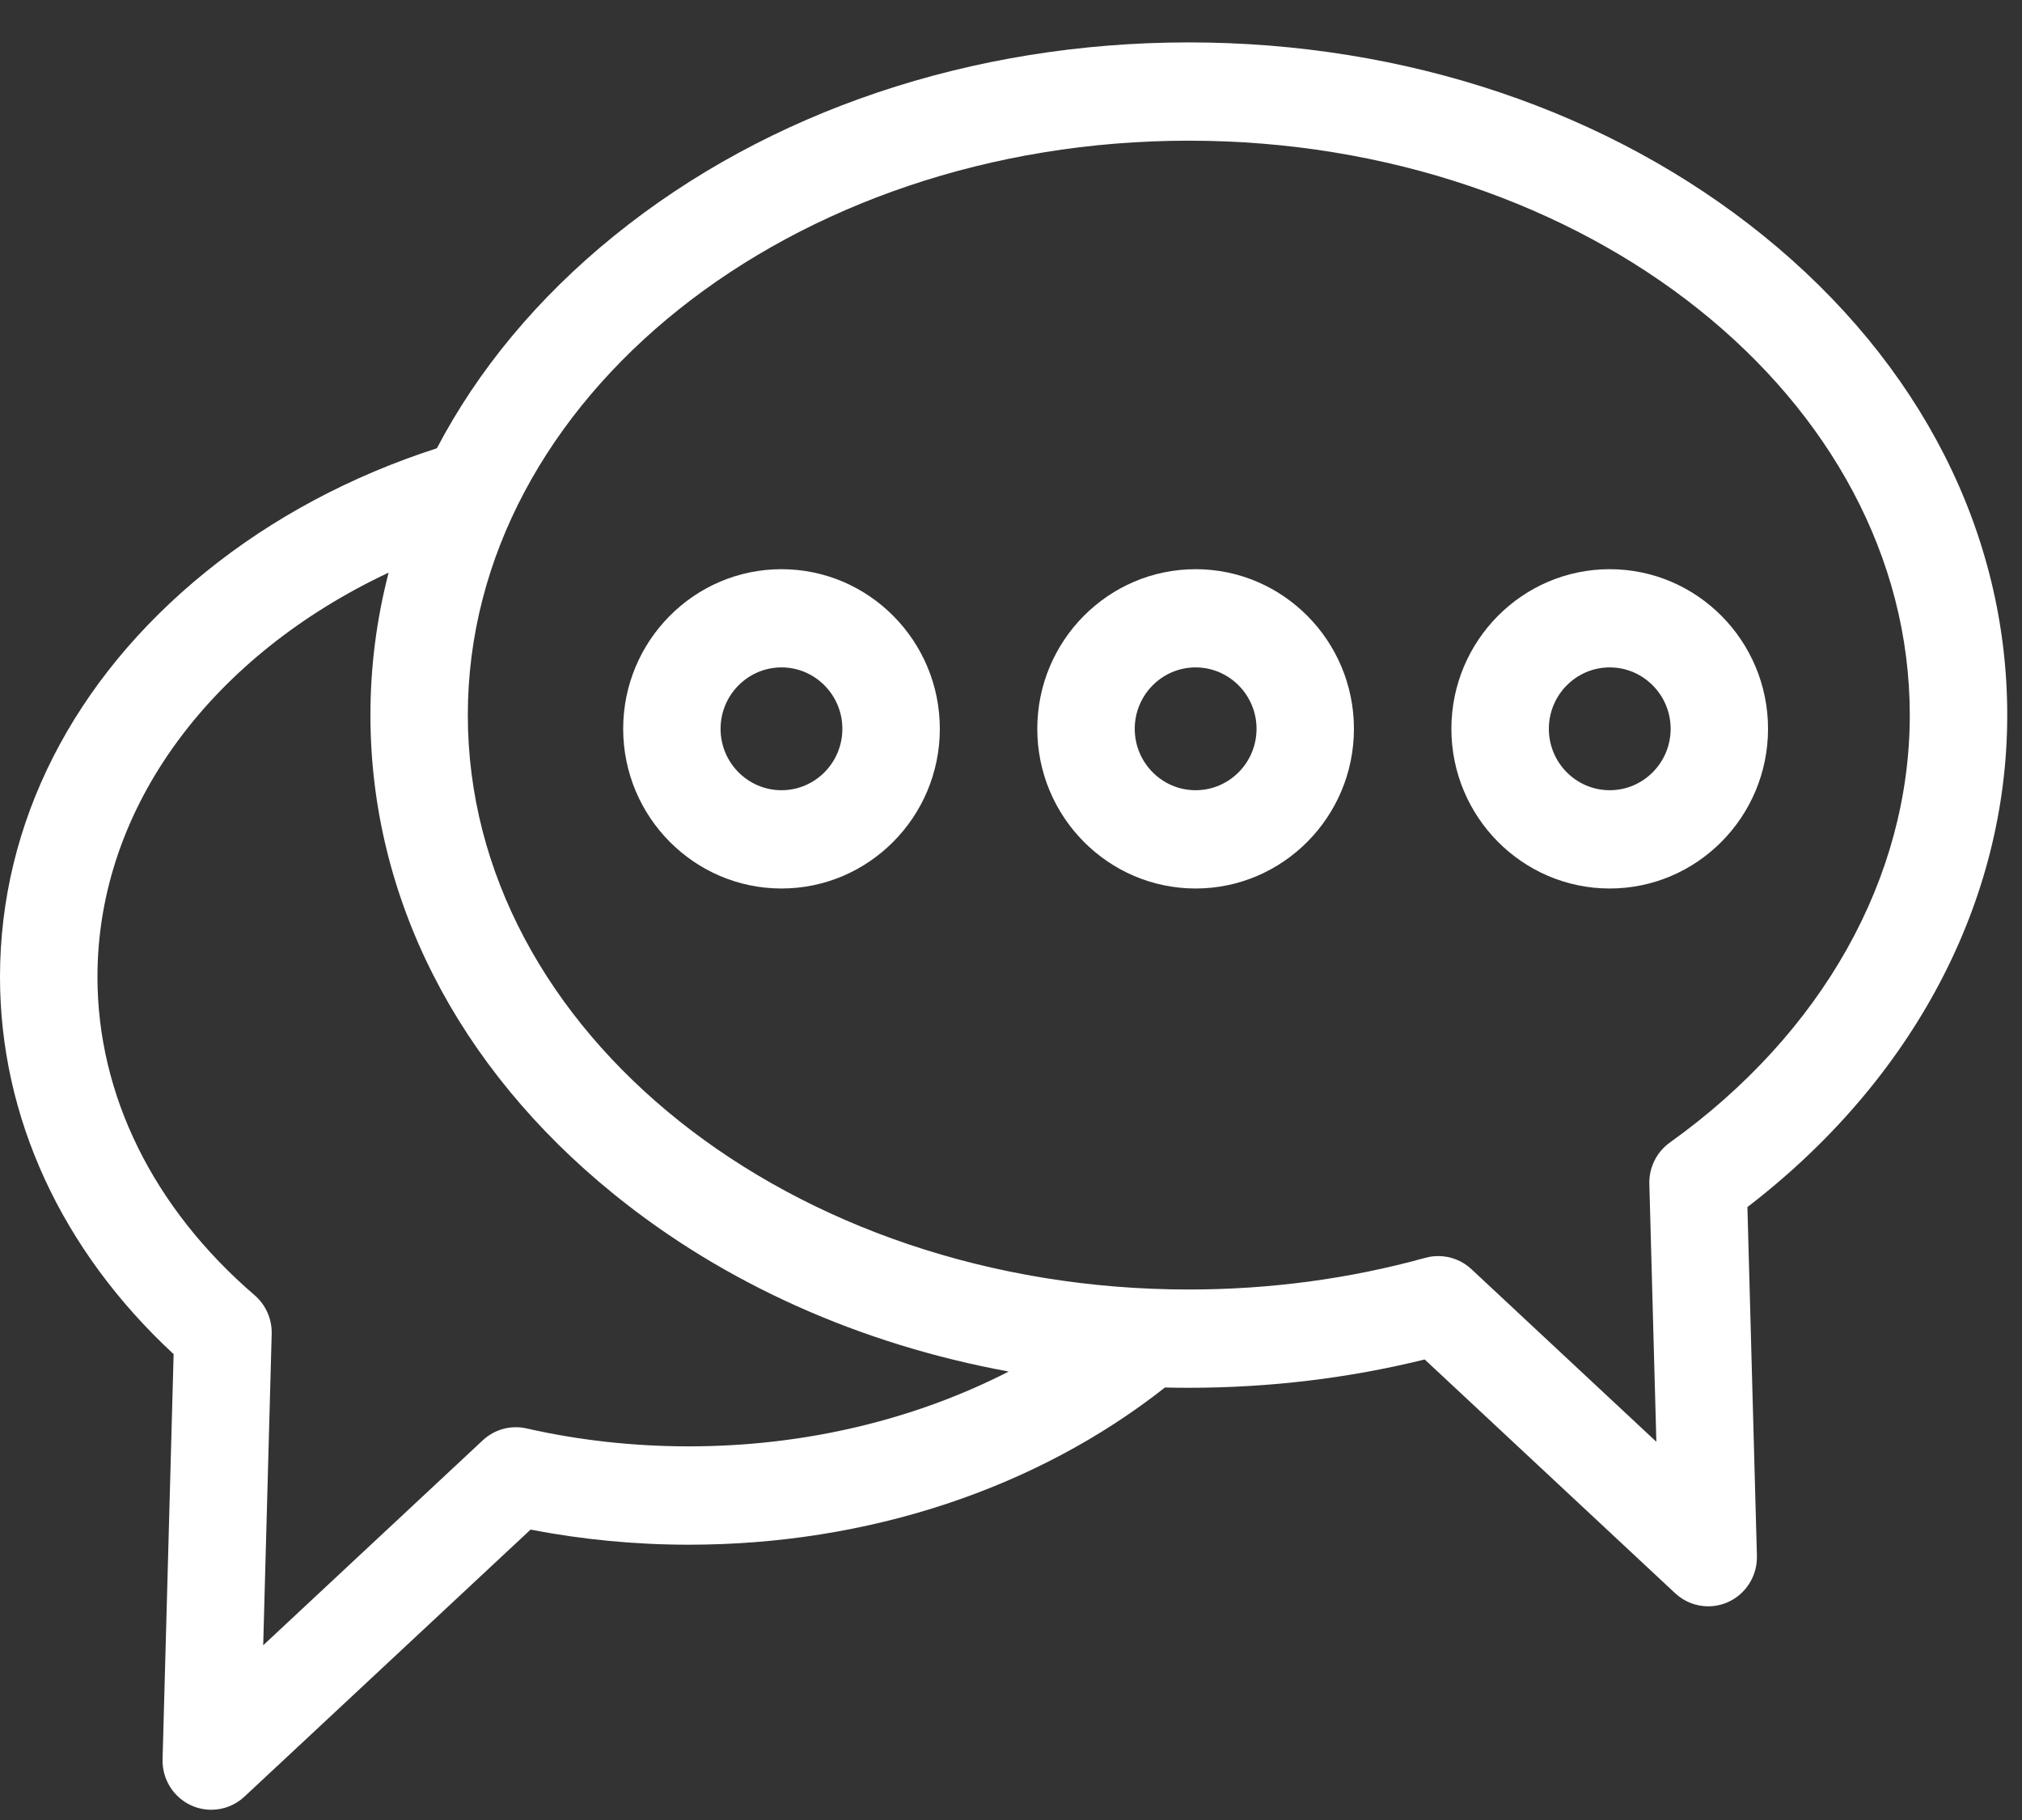 <svg width="30" height="27" viewBox="0 0 30 27" fill="none" xmlns="http://www.w3.org/2000/svg">
<rect x="0" y="0" width="30" height="27" fill="#333333" stroke="none"/>
<path d="M29.781 10.609C29.781 7.912 28.497 5.387 26.166 3.499C23.881 1.648 20.853 0.629 17.638 0.629C14.424 0.629 11.395 1.648 9.111 3.499C7.978 4.417 7.093 5.485 6.482 6.65C5.214 7.059 4.049 7.677 3.052 8.485C1.084 10.079 0 12.213 0 14.493C0 16.572 0.912 18.547 2.576 20.089L2.412 26.099C2.404 26.392 2.571 26.662 2.836 26.783C2.932 26.827 3.034 26.848 3.135 26.848C3.313 26.848 3.489 26.782 3.626 26.654L7.872 22.692C8.638 22.84 9.427 22.916 10.22 22.916C12.872 22.916 15.375 22.088 17.284 20.584C17.402 20.587 17.52 20.588 17.638 20.588C18.831 20.588 20.006 20.447 21.138 20.168L24.854 23.636C24.99 23.763 25.166 23.83 25.345 23.83C25.446 23.83 25.548 23.808 25.643 23.765C25.908 23.643 26.075 23.374 26.067 23.081L25.926 17.907C28.381 16.023 29.781 13.383 29.781 10.609ZM10.22 21.457C9.403 21.457 8.593 21.368 7.813 21.191C7.58 21.138 7.338 21.204 7.163 21.367L3.905 24.408L4.031 19.789C4.037 19.568 3.943 19.357 3.777 19.214C2.274 17.922 1.446 16.245 1.446 14.493C1.446 11.943 3.182 9.708 5.766 8.495C5.588 9.181 5.496 9.889 5.496 10.608C5.496 13.305 6.779 15.83 9.111 17.718C10.748 19.045 12.769 19.944 14.966 20.347C13.596 21.049 11.967 21.457 10.22 21.457ZM24.775 16.95C24.578 17.091 24.464 17.322 24.471 17.565L24.575 21.389L21.83 18.827C21.695 18.701 21.518 18.634 21.339 18.634C21.275 18.634 21.21 18.642 21.147 18.66C20.021 18.972 18.84 19.13 17.638 19.13C11.74 19.13 6.941 15.307 6.941 10.608C6.941 5.909 11.74 2.087 17.638 2.087C23.537 2.087 28.335 5.91 28.335 10.608C28.335 13.021 27.038 15.332 24.775 16.95Z" fill="white"/>
<path d="M17.739 8.444C16.444 8.444 15.39 9.506 15.39 10.812C15.39 12.118 16.444 13.181 17.739 13.181C19.034 13.181 20.088 12.118 20.088 10.812C20.088 9.506 19.034 8.444 17.739 8.444ZM17.739 11.723C17.241 11.723 16.836 11.315 16.836 10.812C16.836 10.31 17.241 9.901 17.739 9.901C18.237 9.901 18.643 10.31 18.643 10.812C18.643 11.315 18.237 11.723 17.739 11.723Z" fill="white"/>
<path d="M23.883 8.444C22.588 8.444 21.534 9.506 21.534 10.812C21.534 12.118 22.588 13.181 23.883 13.181C25.178 13.181 26.232 12.118 26.232 10.812C26.232 9.506 25.178 8.444 23.883 8.444ZM23.883 11.723C23.385 11.723 22.98 11.315 22.98 10.812C22.98 10.31 23.385 9.901 23.883 9.901C24.381 9.901 24.787 10.31 24.787 10.812C24.787 11.315 24.381 11.723 23.883 11.723Z" fill="white"/>
<path d="M11.595 8.444C10.3 8.444 9.246 9.506 9.246 10.812C9.246 12.118 10.3 13.181 11.595 13.181C12.89 13.181 13.944 12.118 13.944 10.812C13.944 9.506 12.89 8.444 11.595 8.444ZM11.595 11.723C11.097 11.723 10.691 11.315 10.691 10.812C10.691 10.31 11.097 9.901 11.595 9.901C12.093 9.901 12.498 10.31 12.498 10.812C12.498 11.315 12.093 11.723 11.595 11.723Z" fill="white"/>
</svg>

